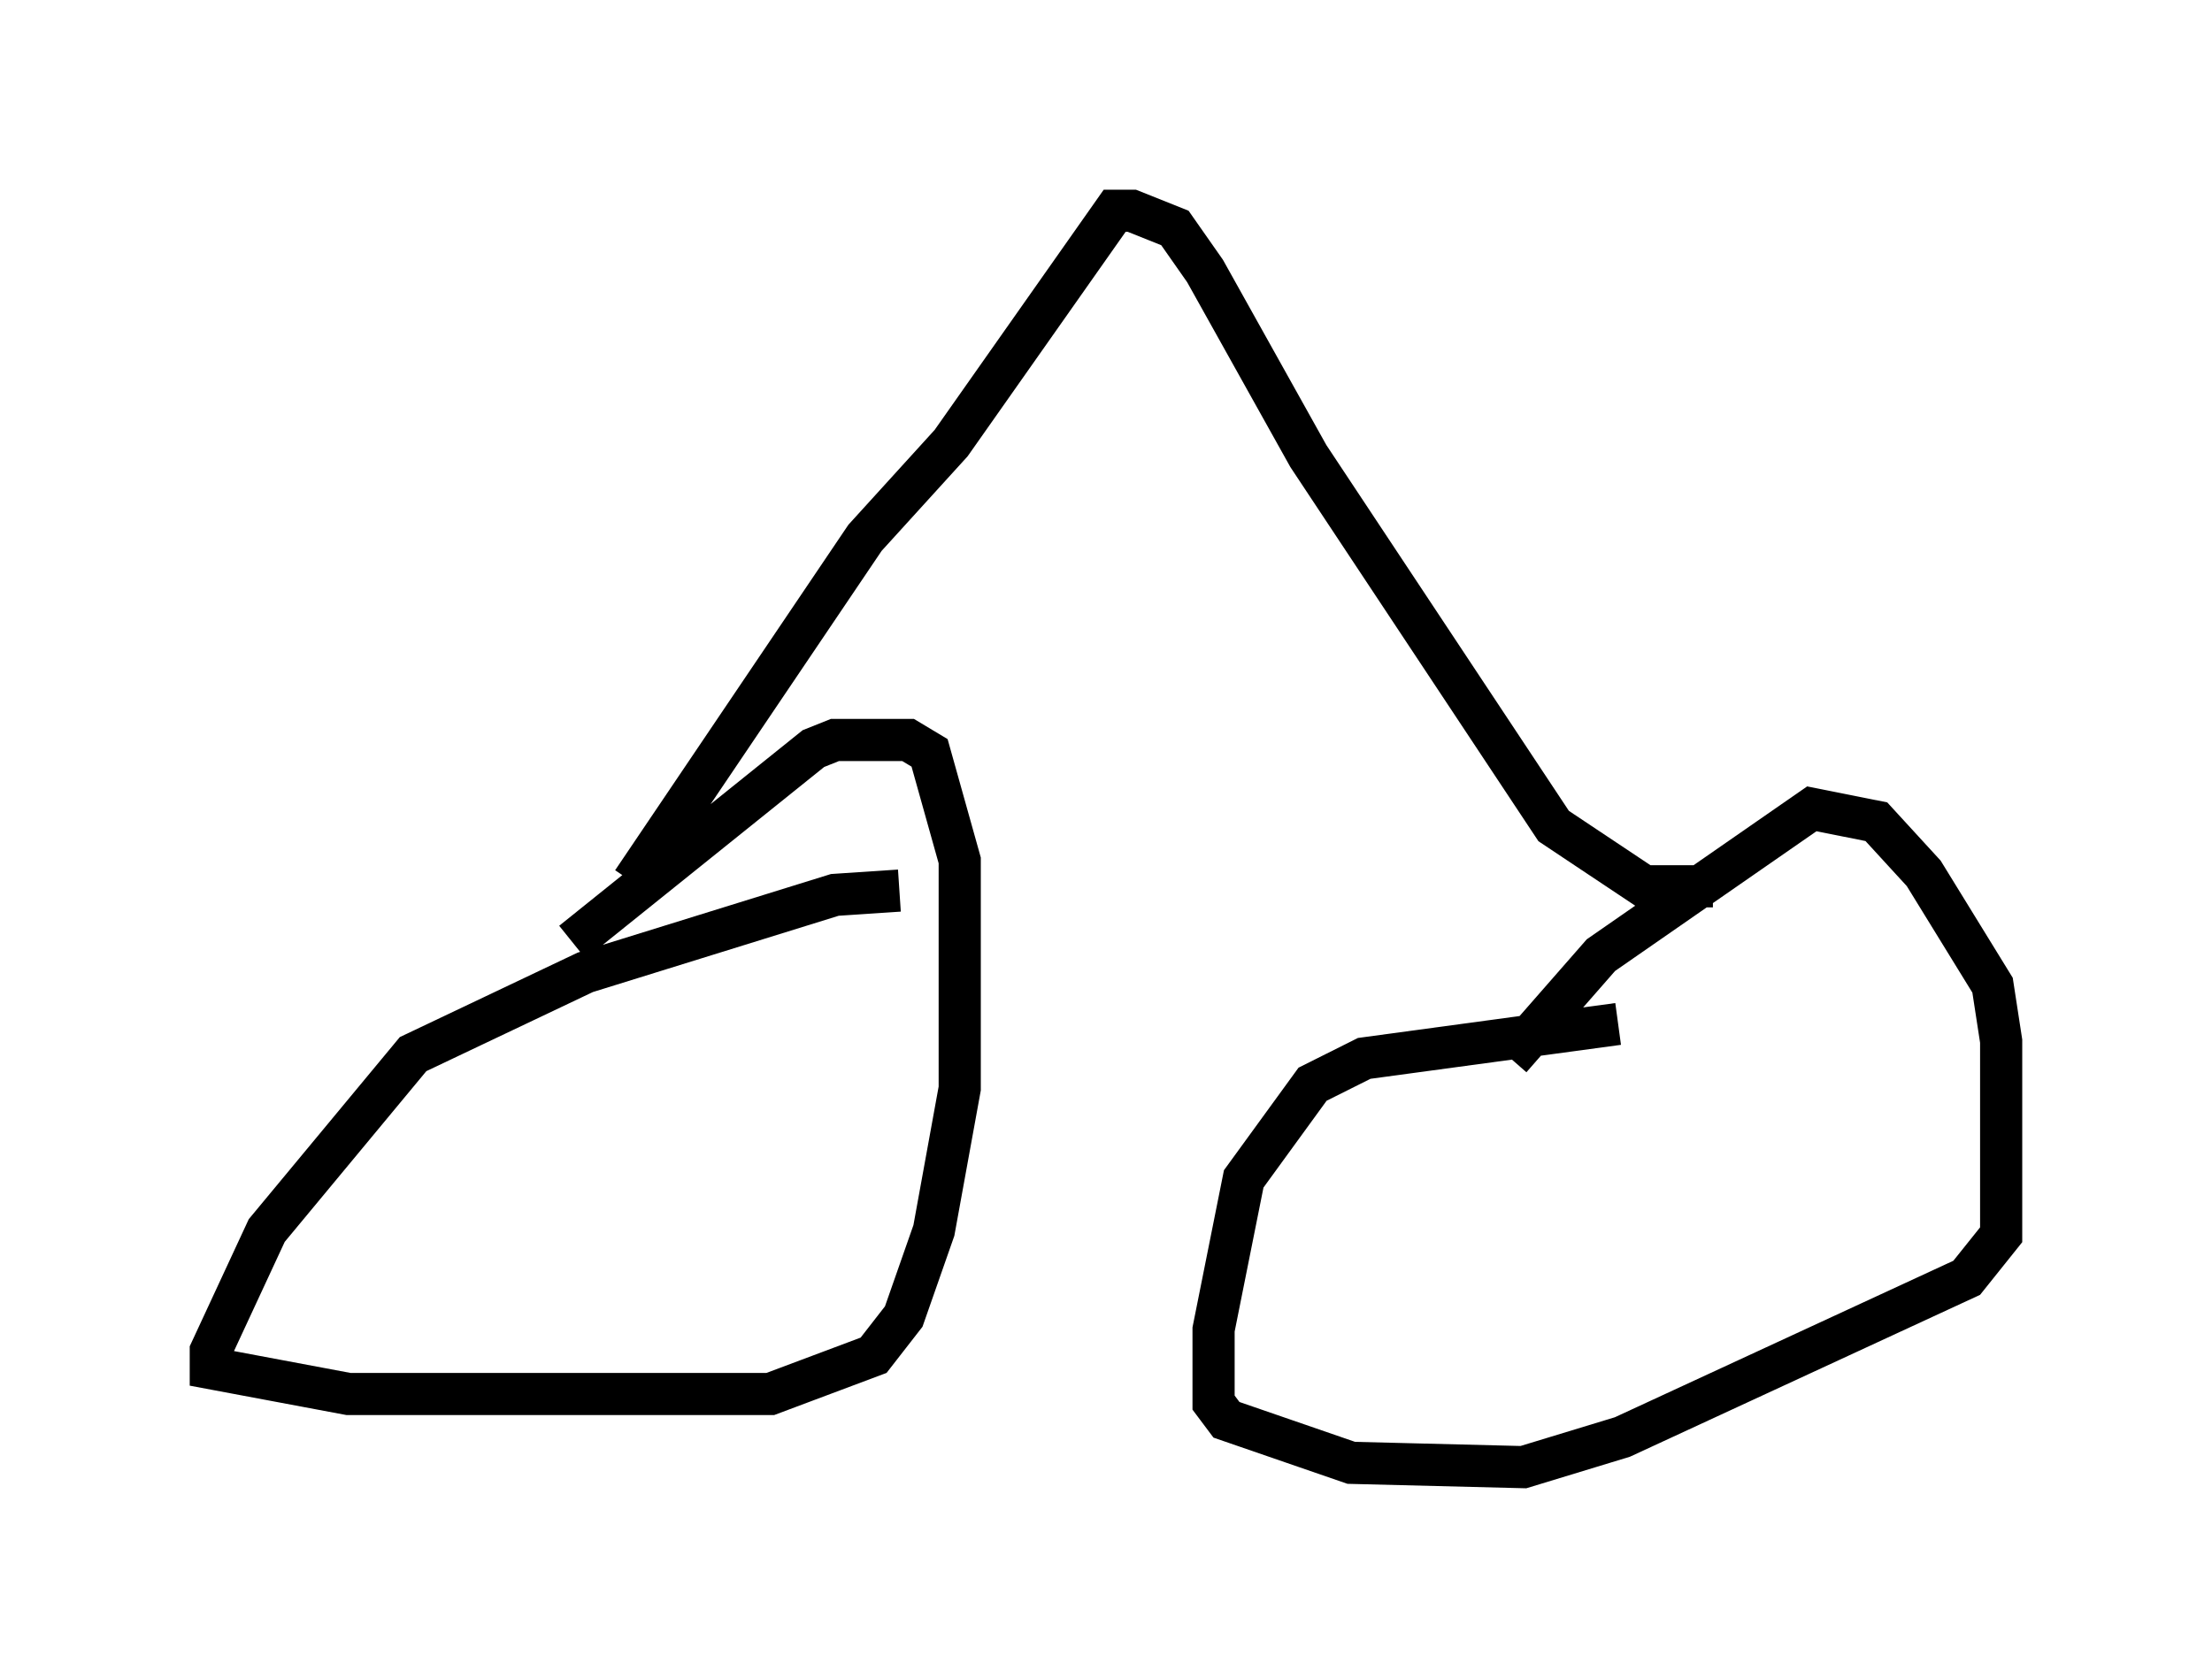<?xml version="1.0" encoding="utf-8" ?>
<svg baseProfile="full" height="39.809" version="1.1" width="52.467" xmlns="http://www.w3.org/2000/svg" xmlns:ev="http://www.w3.org/2001/xml-events" xmlns:xlink="http://www.w3.org/1999/xlink"><defs /><rect fill="white" height="39.809" width="52.467" x="0" y="0" /><path d="M41.852, 24.294 m-3.471, 0.0 l-6.023, 0.817 -1.225, 0.613 l-1.633, 2.246 -0.715, 3.573 l0.0, 1.735 0.306, 0.408 l2.96, 1.021 4.083, 0.102 l2.348, -0.715 8.167, -3.777 l0.817, -1.021 0.0, -4.594 l-0.204, -1.327 -1.633, -2.654 l-1.123, -1.225 -1.531, -0.306 l-5.002, 3.471 -2.144, 2.45 m-14.496, -3.981 l-1.531, 0.102 -5.921, 1.838 l-4.083, 1.94 -3.471, 4.185 l-1.327, 2.858 0.0, 0.408 l3.267, 0.613 10.004, 0.0 l2.45, -0.919 0.715, -0.919 l0.715, -2.042 0.613, -3.369 l0.0, -5.41 -0.715, -2.552 l-0.51, -0.306 -1.735, 0.0 l-0.51, 0.204 -5.717, 4.594 m27.052, -1.327 l-1.633, 0.0 -2.144, -1.429 l-5.819, -8.779 -2.45, -4.39 l-0.715, -1.021 -1.021, -0.408 l-0.408, 0.0 -3.879, 5.513 l-2.042, 2.246 -5.513, 8.167 " fill="none" stroke="black" stroke-width="1" /></svg>